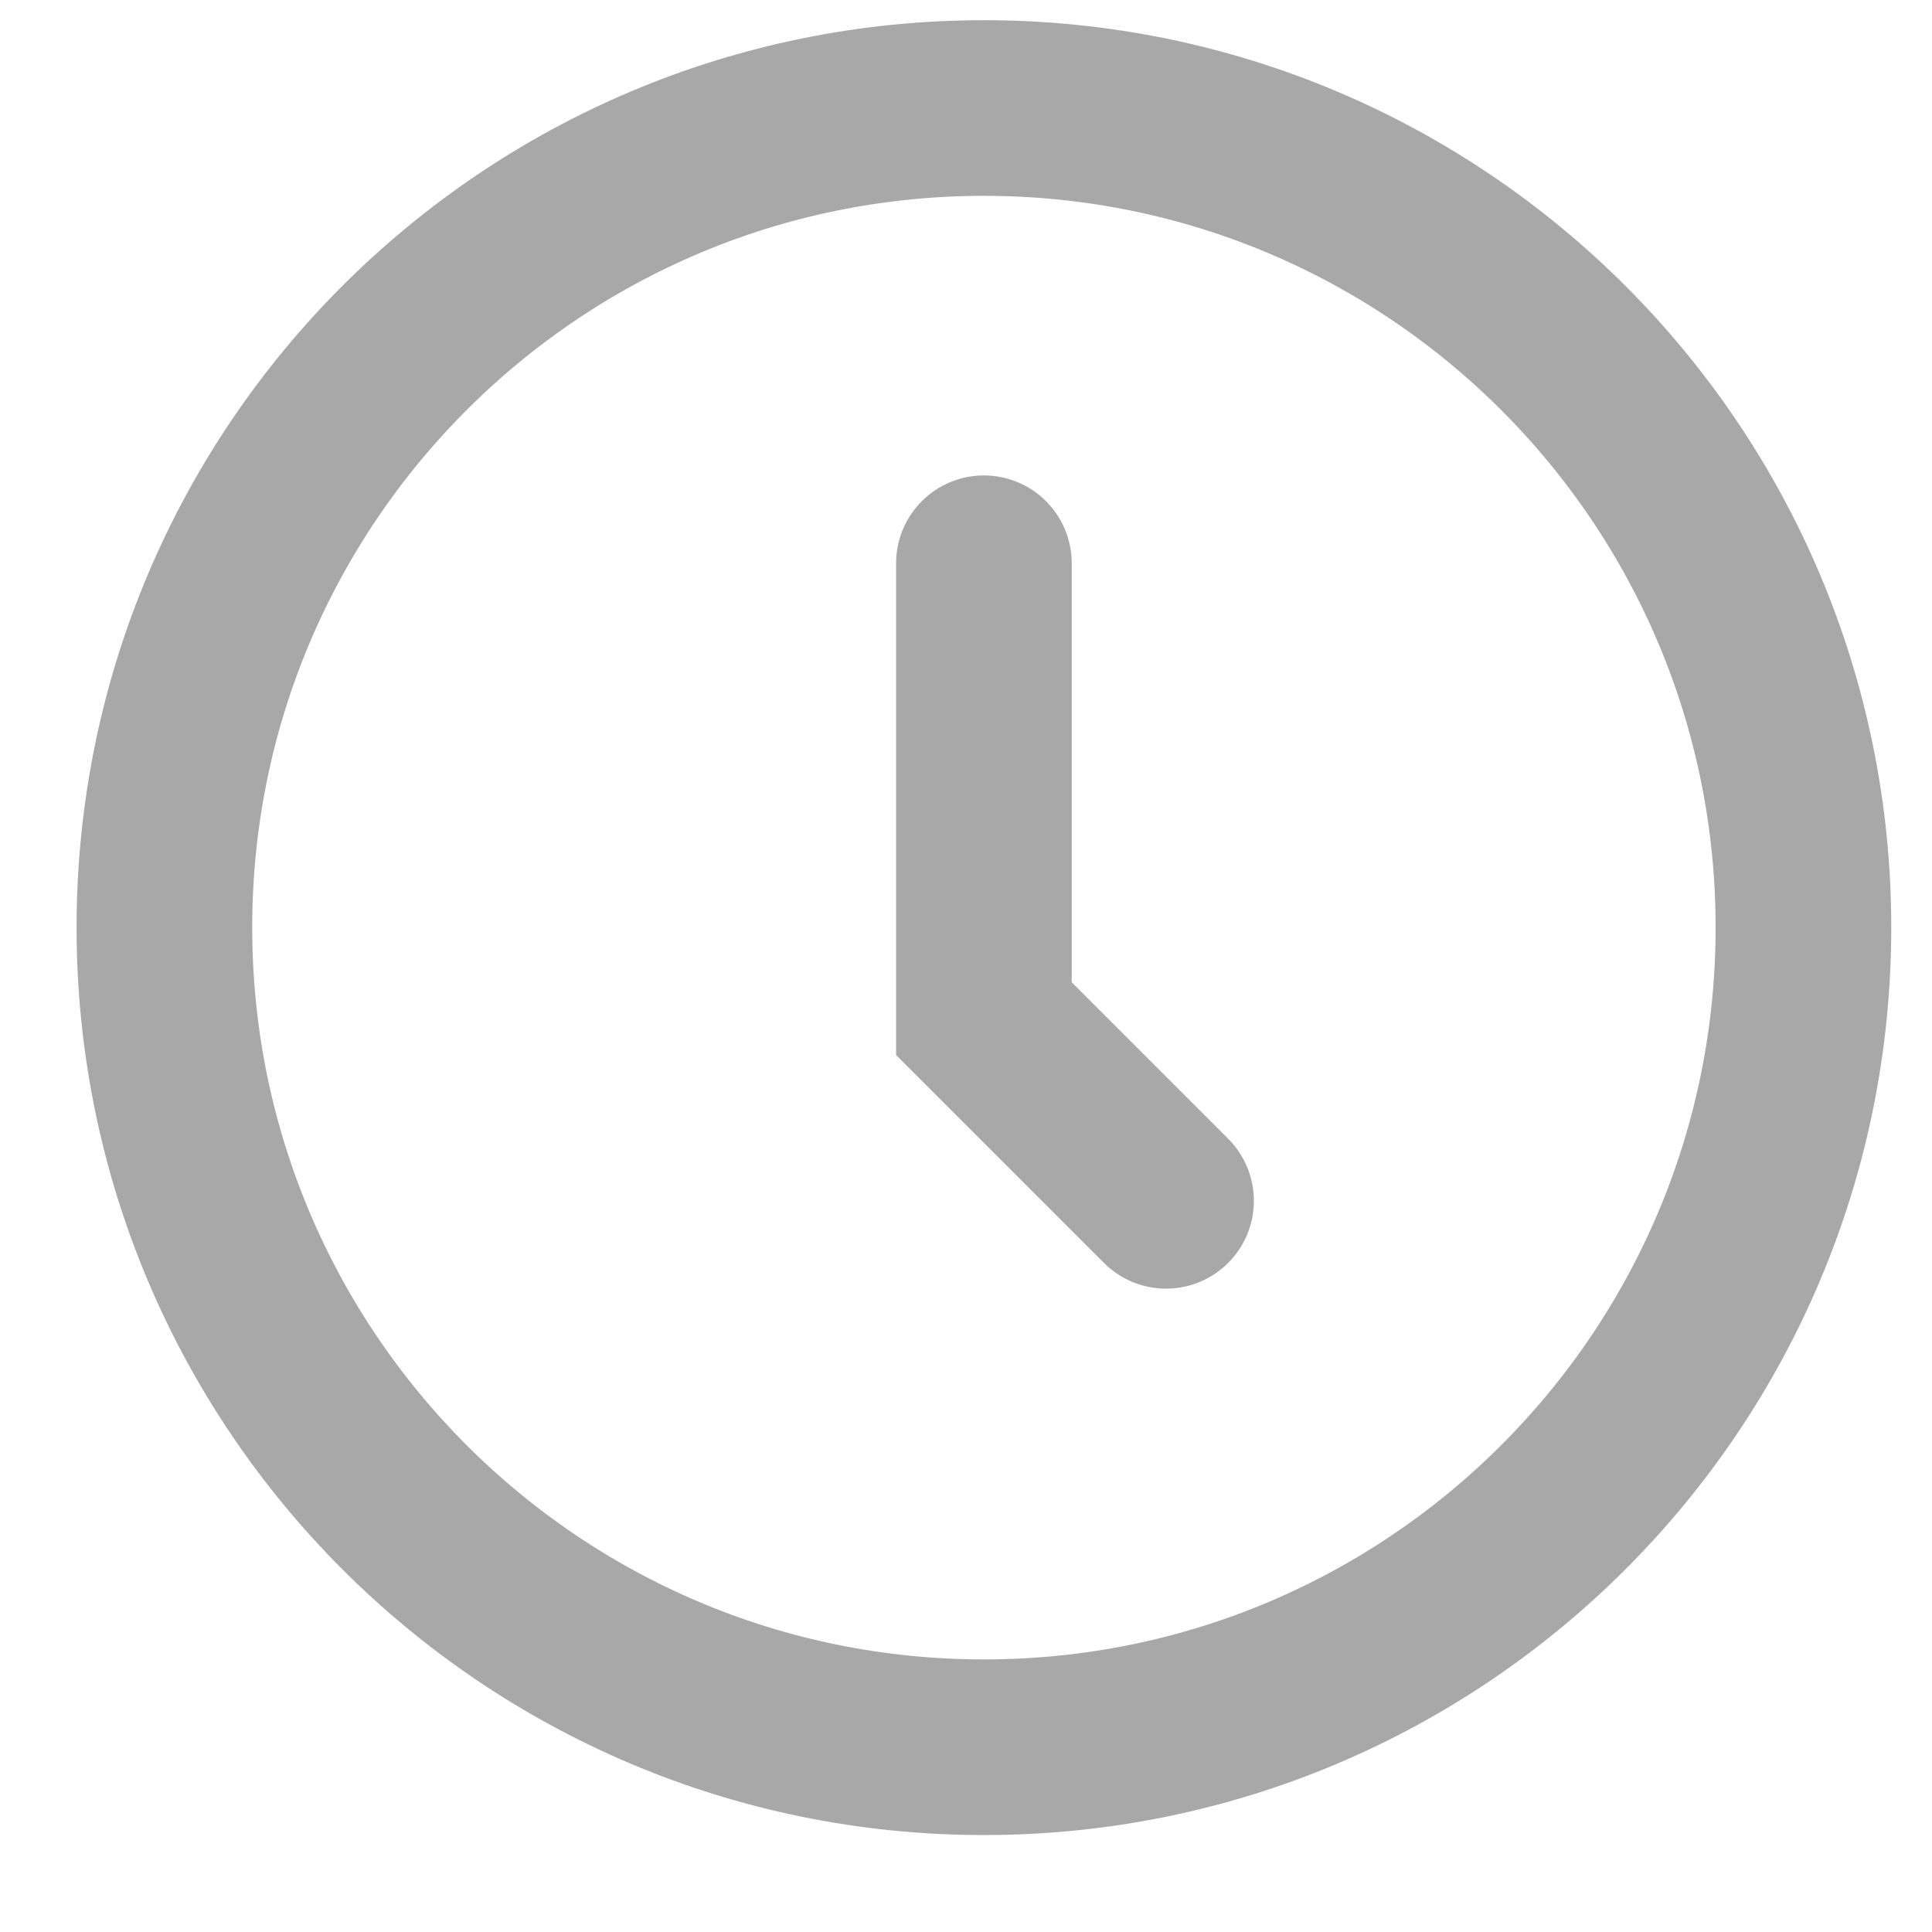 <svg width="11" height="11" viewBox="0 0 11 11" fill="none" xmlns="http://www.w3.org/2000/svg">
<path d="M5.602 3.207V5.799C5.602 5.8 5.602 5.8 5.602 5.8L6.639 6.837M10.268 5.281C10.268 7.859 8.179 9.948 5.602 9.948C3.025 9.948 0.936 7.859 0.936 5.281C0.936 2.704 3.025 0.615 5.602 0.615C8.179 0.615 10.268 2.704 10.268 5.281Z" stroke="#A8A8A8" stroke-linecap="round"/>
</svg>
